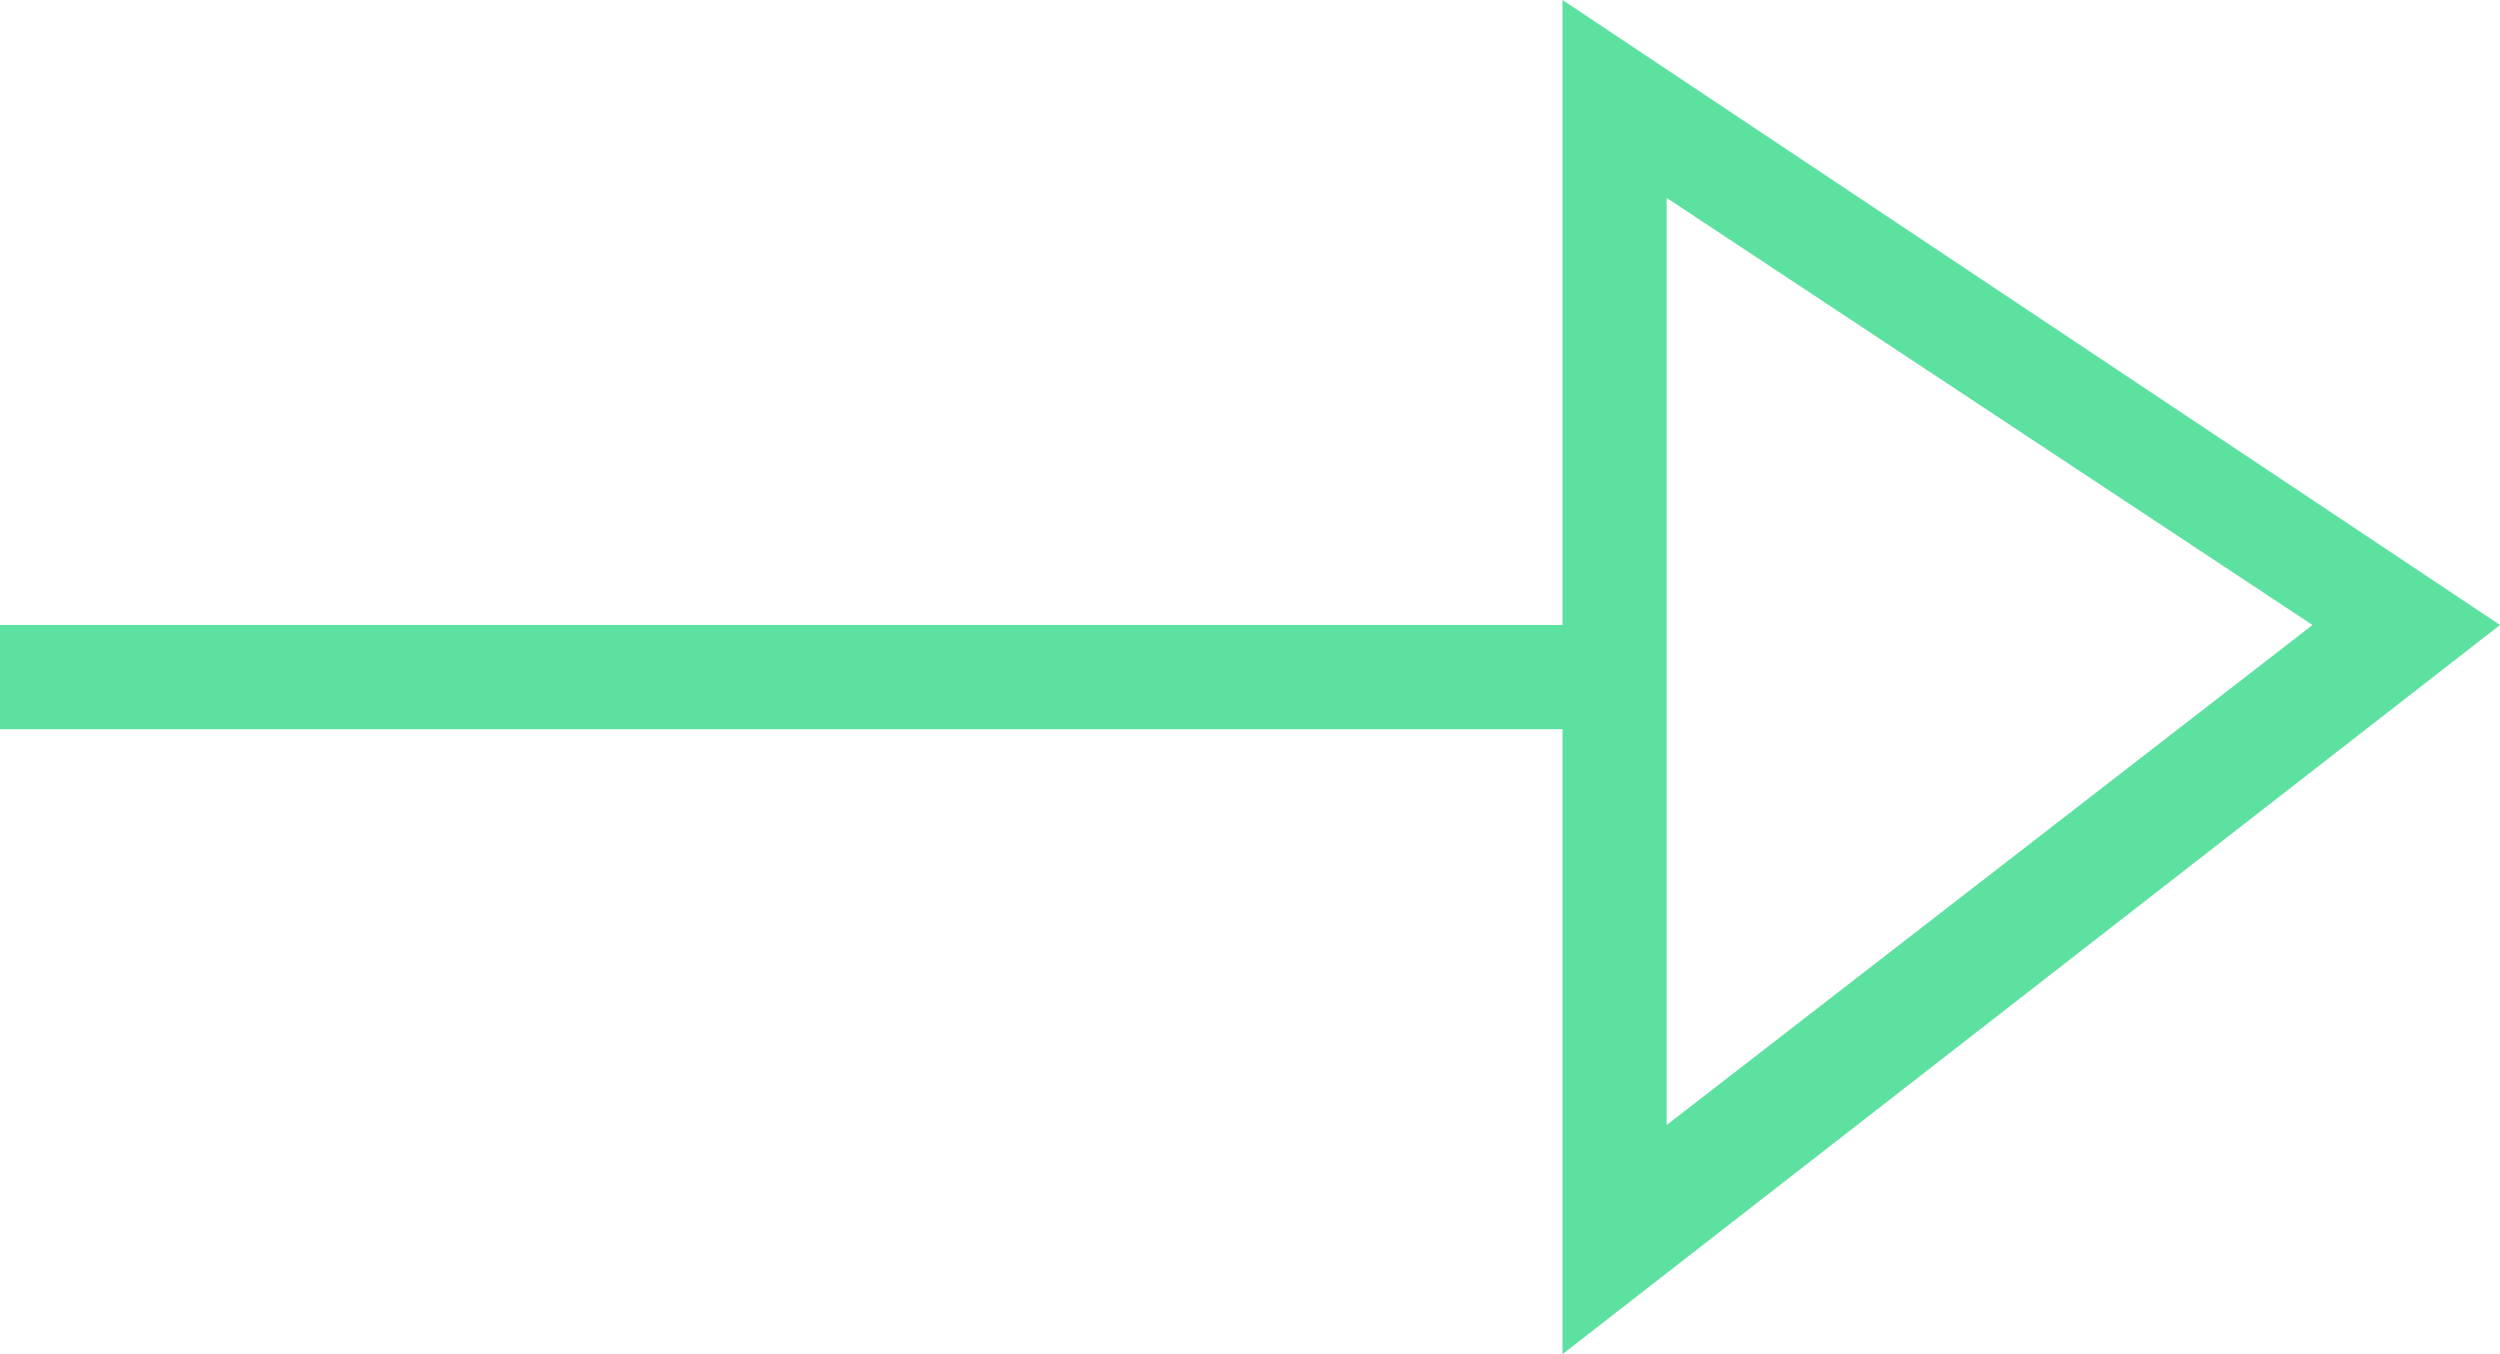<?xml version="1.0" encoding="utf-8"?>
<!-- Generator: Adobe Illustrator 18.1.0, SVG Export Plug-In . SVG Version: 6.00 Build 0)  -->
<svg version="1.1" id="Layer_1" xmlns="http://www.w3.org/2000/svg" xmlns:xlink="http://www.w3.org/1999/xlink" x="0px" y="0px"
	 viewBox="0 0 24 13" enable-background="new 0 0 24 13" xml:space="preserve">
<g>
	<g>
		<path fill-rule="evenodd" clip-rule="evenodd" fill="#5CE1A1" d="M24,6L24,6L24,6l-9-6v1h0v5H0v1h15v5h0v1L24,6L24,6L24,6z
			 M22.2,6L16,10.8V1.9L22.2,6z"/>
	</g>
</g>
</svg>
